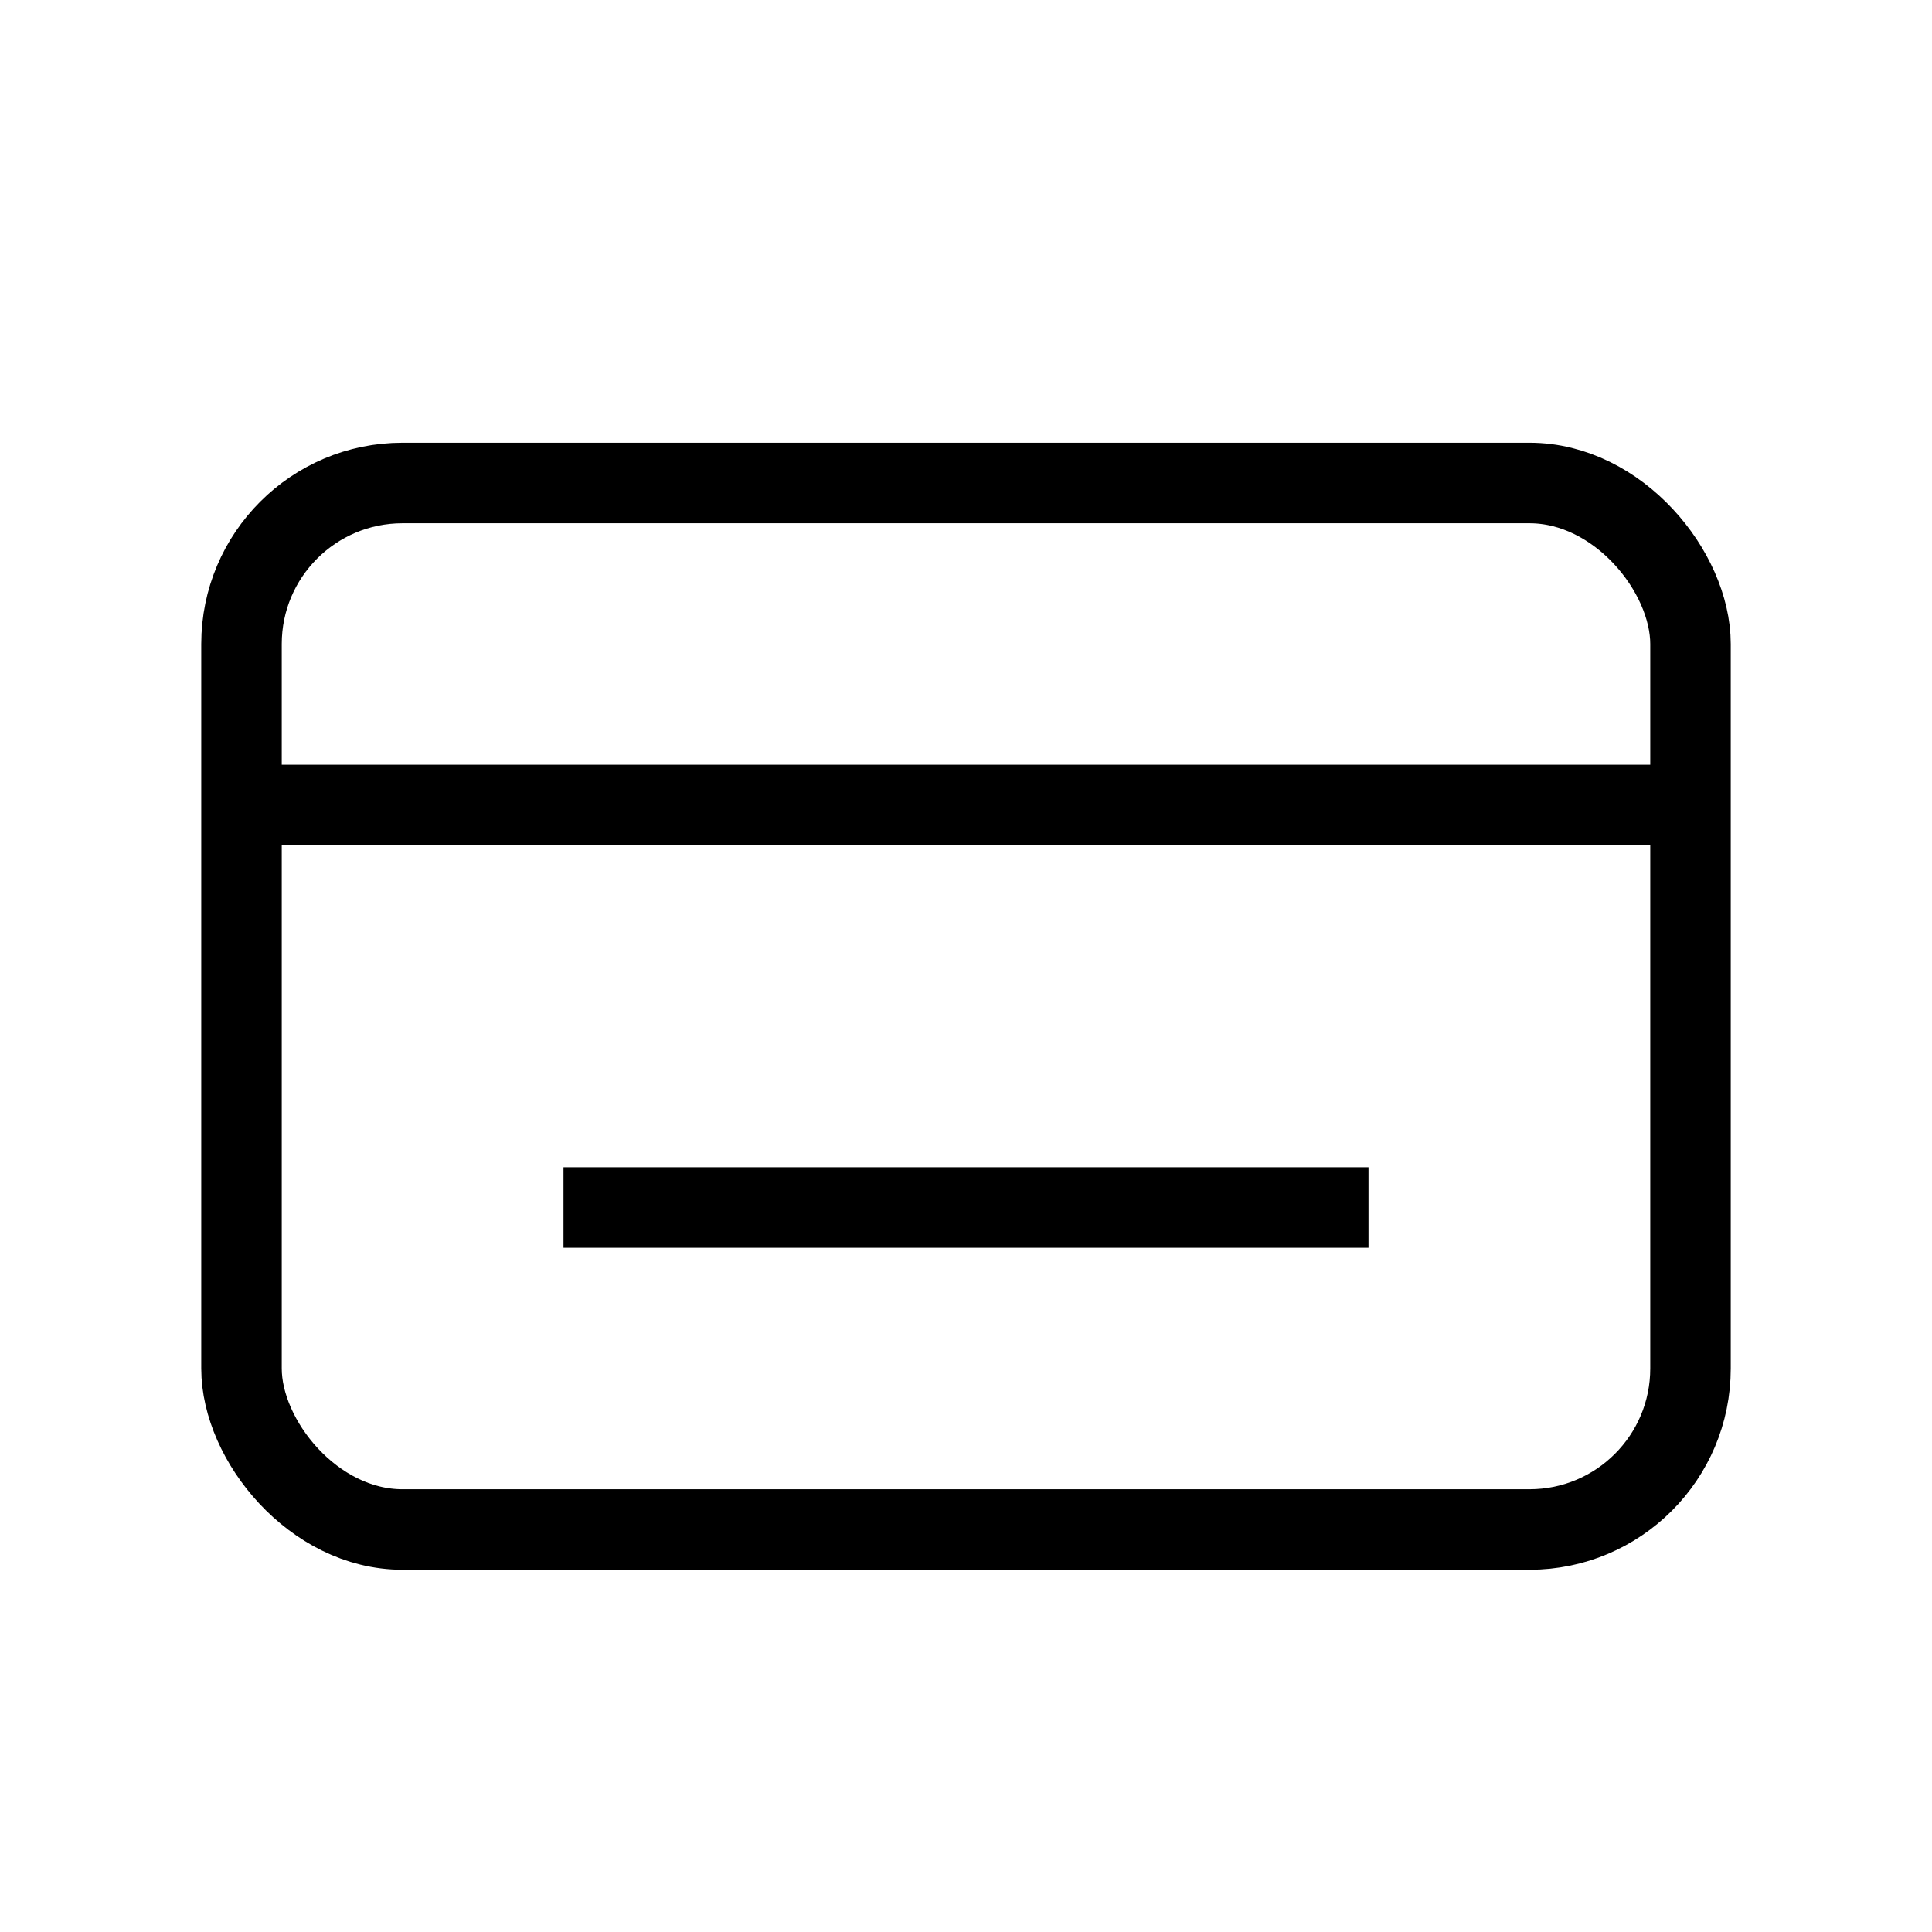 <svg width="24" height="24" viewBox="0 0 24 24" fill="none" xmlns="http://www.w3.org/2000/svg">
        <rect x="3" y="6" width="18" height="13" rx="2" stroke="currentColor" strokeWidth="2"/>
        <path d="M7 15h10M3 10h18" stroke="currentColor" strokeWidth="2"/>
      </svg>